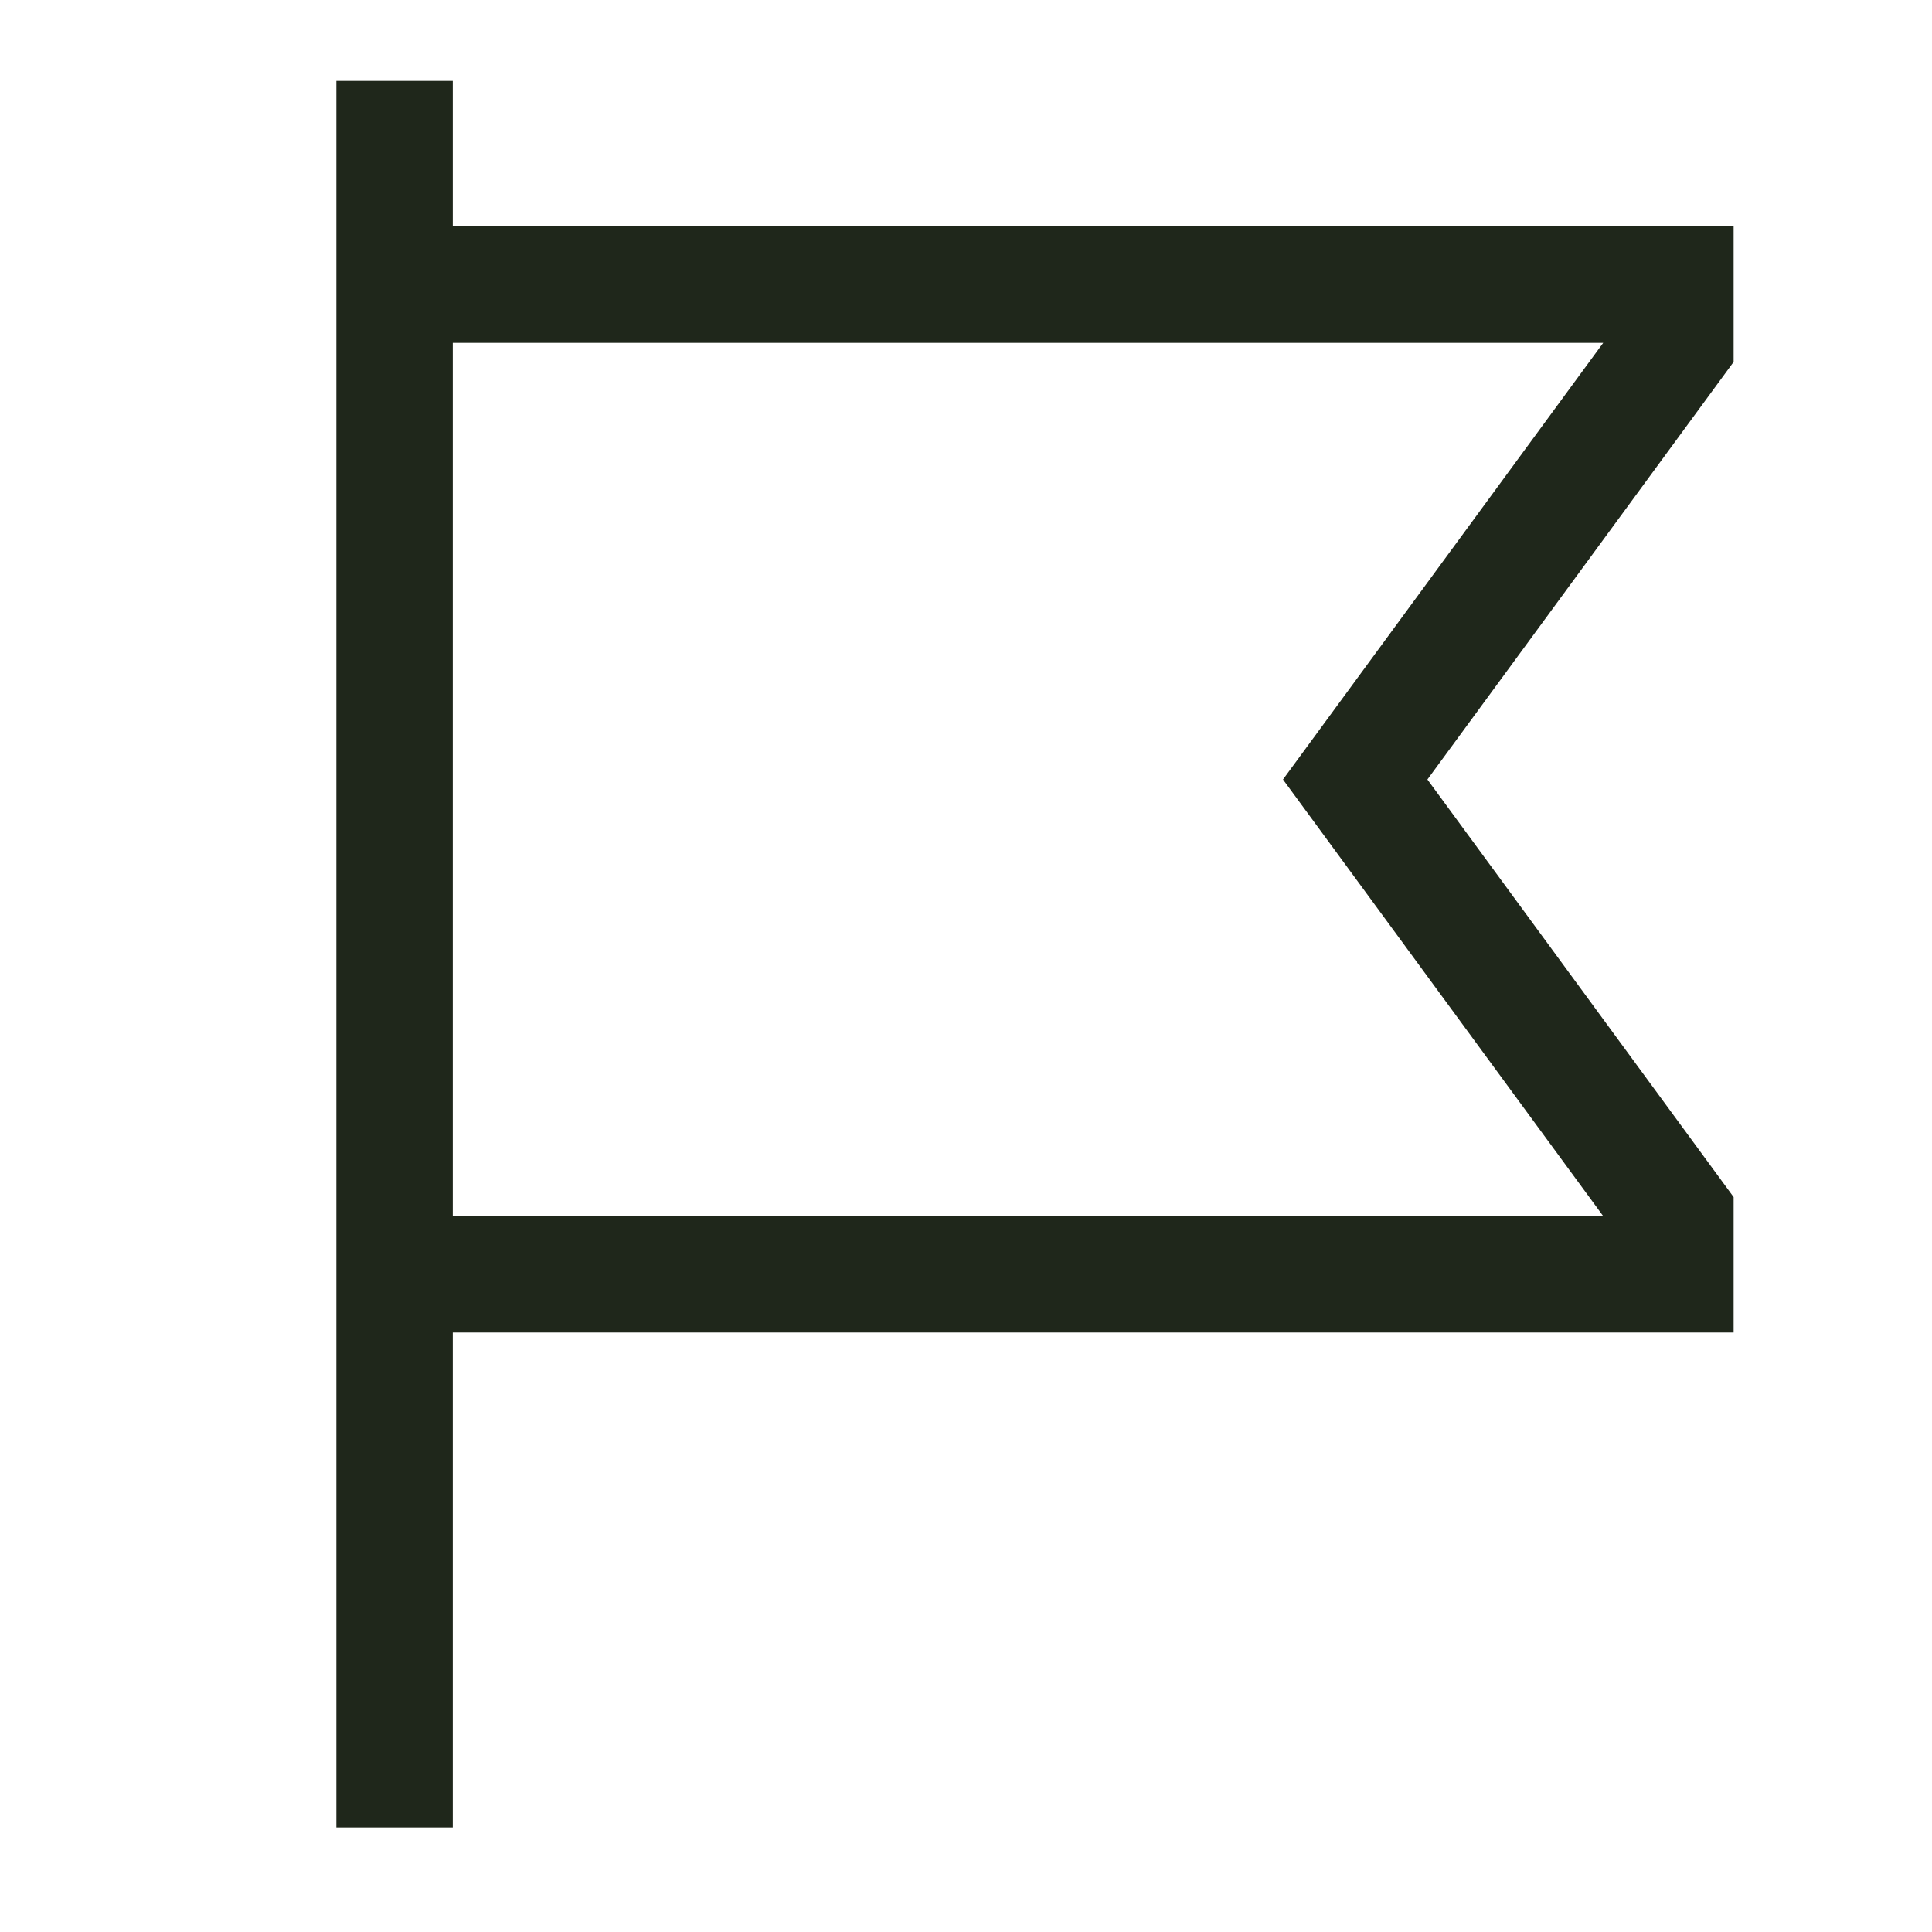 <svg width="28" height="28" viewBox="0 0 28 28" fill="none" xmlns="http://www.w3.org/2000/svg">
<path d="M4.875 1.172V26.484H6.562V19.312H25.125V17.349L20.687 11.297L25.125 5.245V3.281H6.562V1.172H4.875ZM23.235 4.969L18.594 11.297L23.235 17.625H6.562V4.969H23.235Z" fill="#1F271B"/>
</svg>
